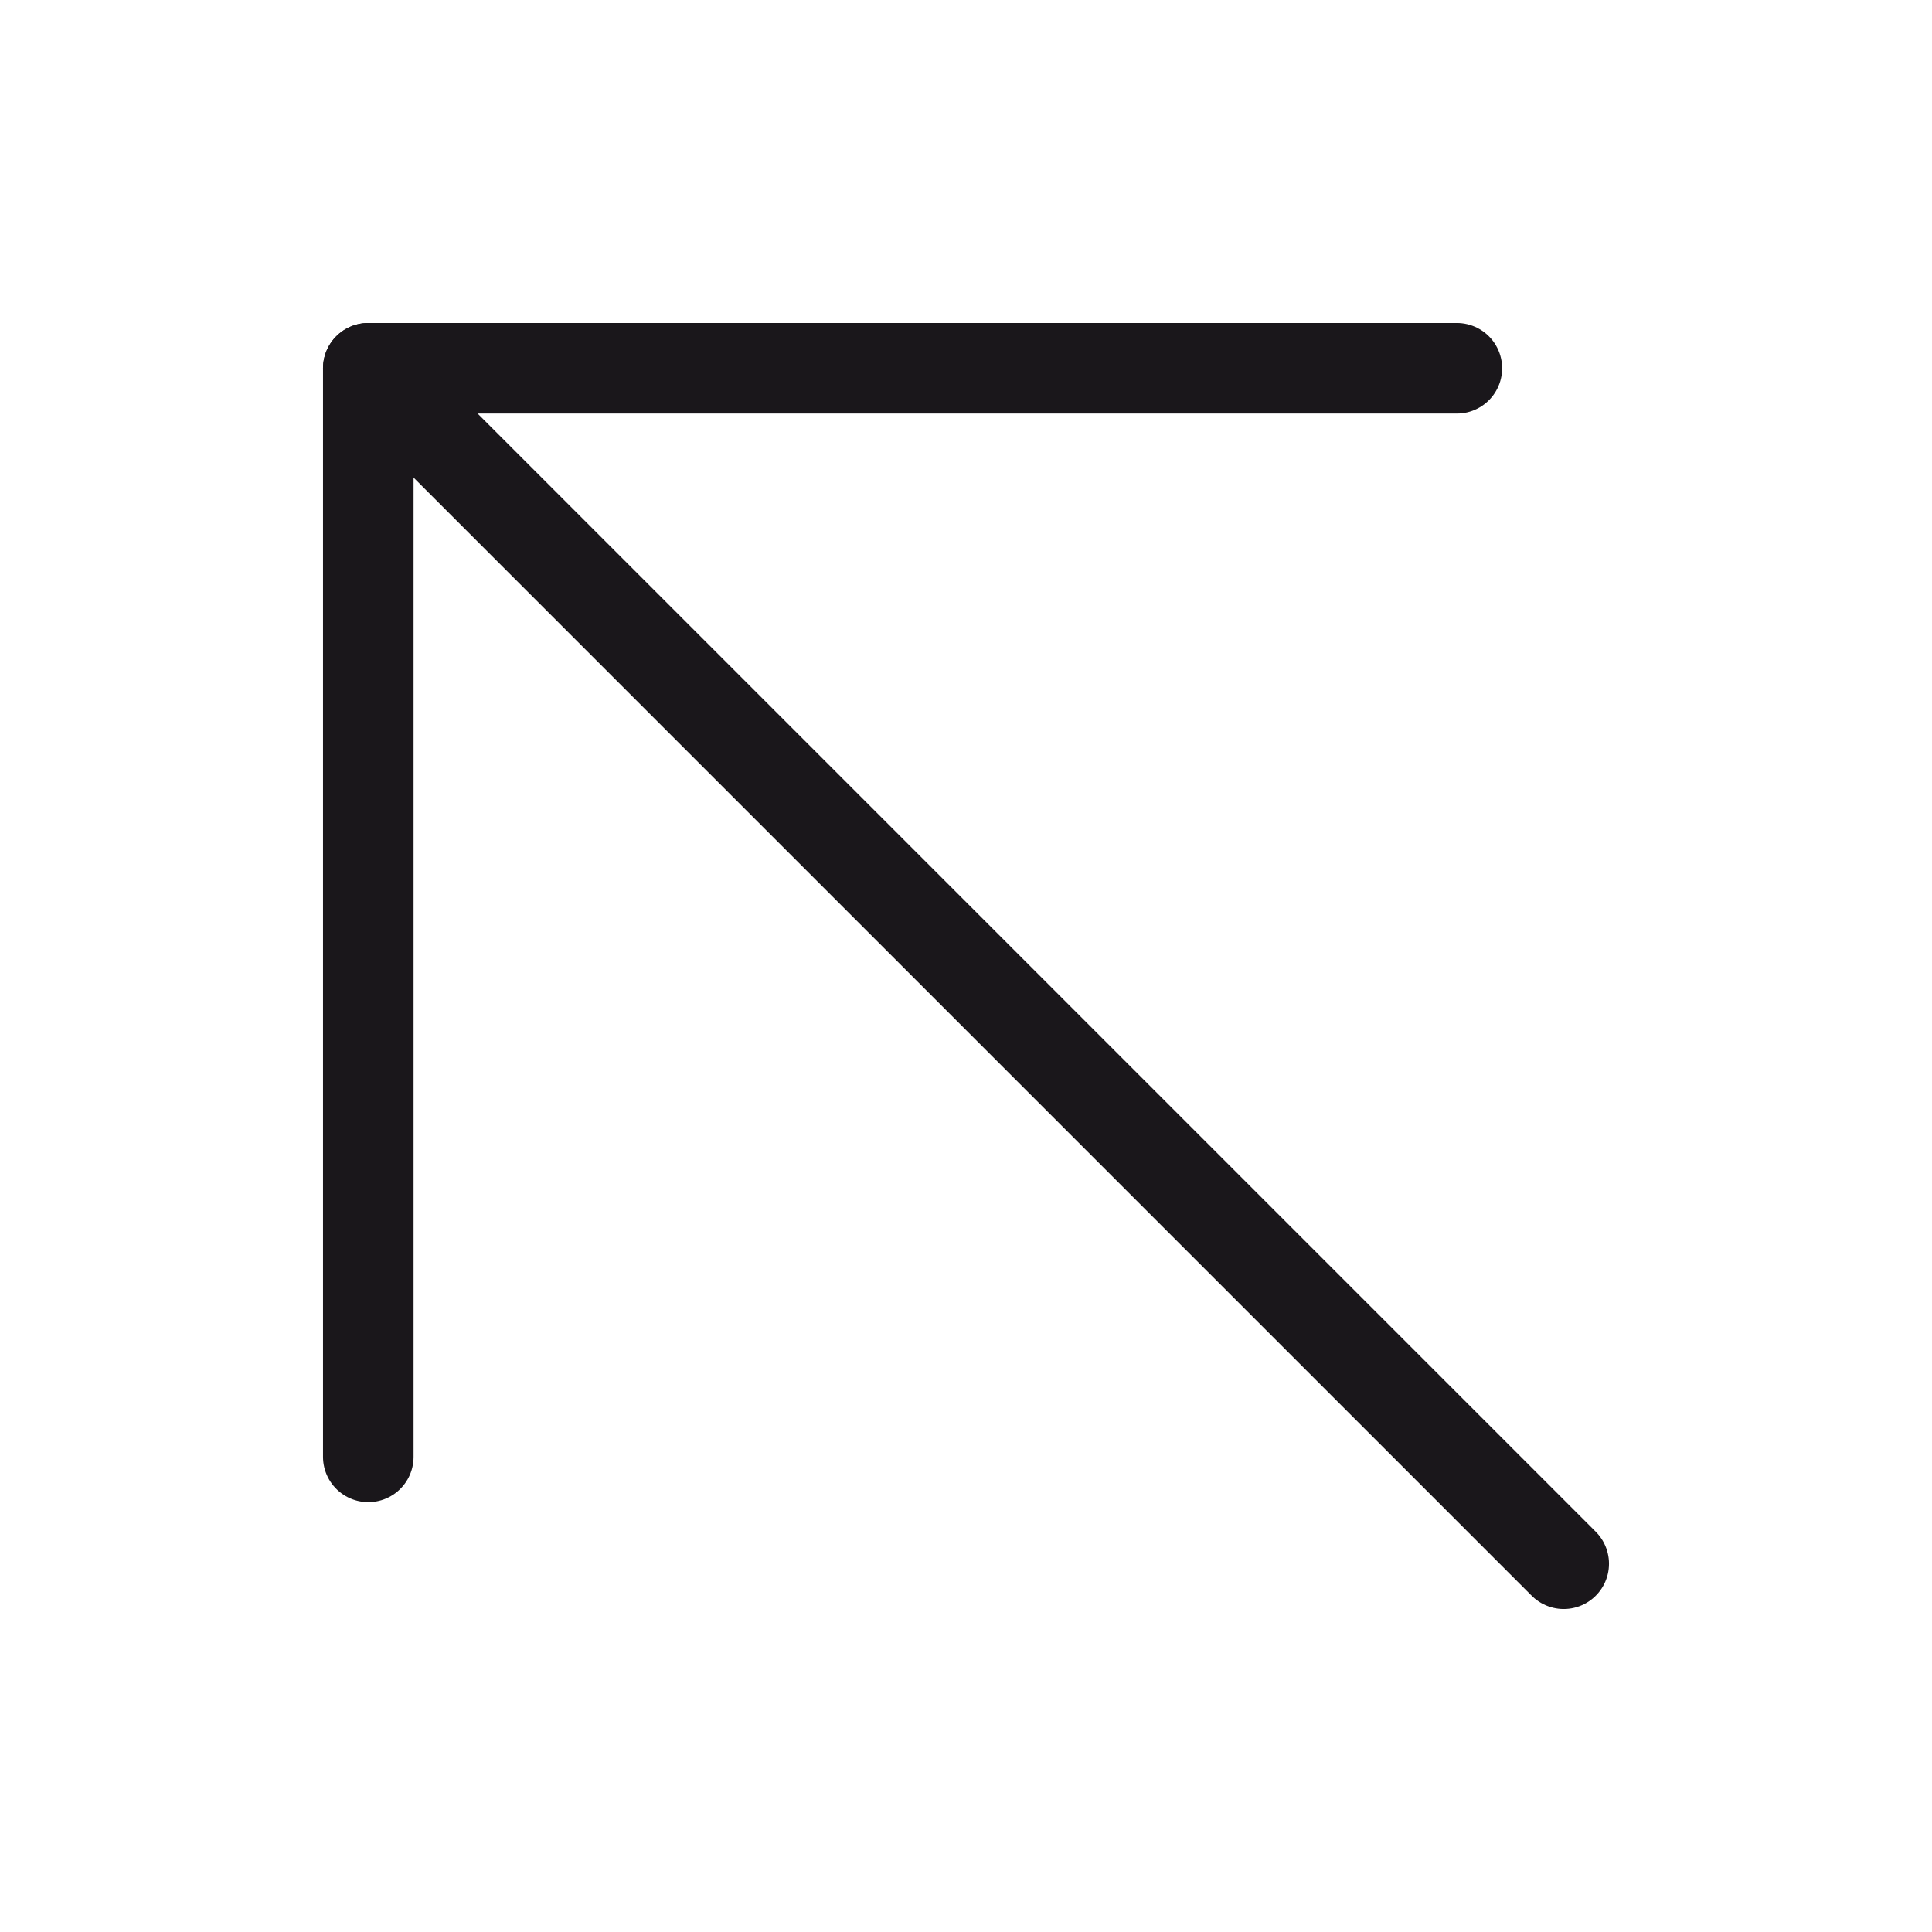 <svg xmlns="http://www.w3.org/2000/svg" width="64" height="64" viewBox="0 0 64 64"><defs><style>.a{fill:none;stroke:#1a171b;stroke-linecap:round;stroke-linejoin:round;stroke-width:3px;}</style></defs><title>Chocolate-White-arrow top left</title><polyline class="a" points="48.26 12.2 12.2 12.2 12.2 48.26"/><line class="a" x1="12.2" y1="12.2" x2="51.8" y2="51.8"/></svg>